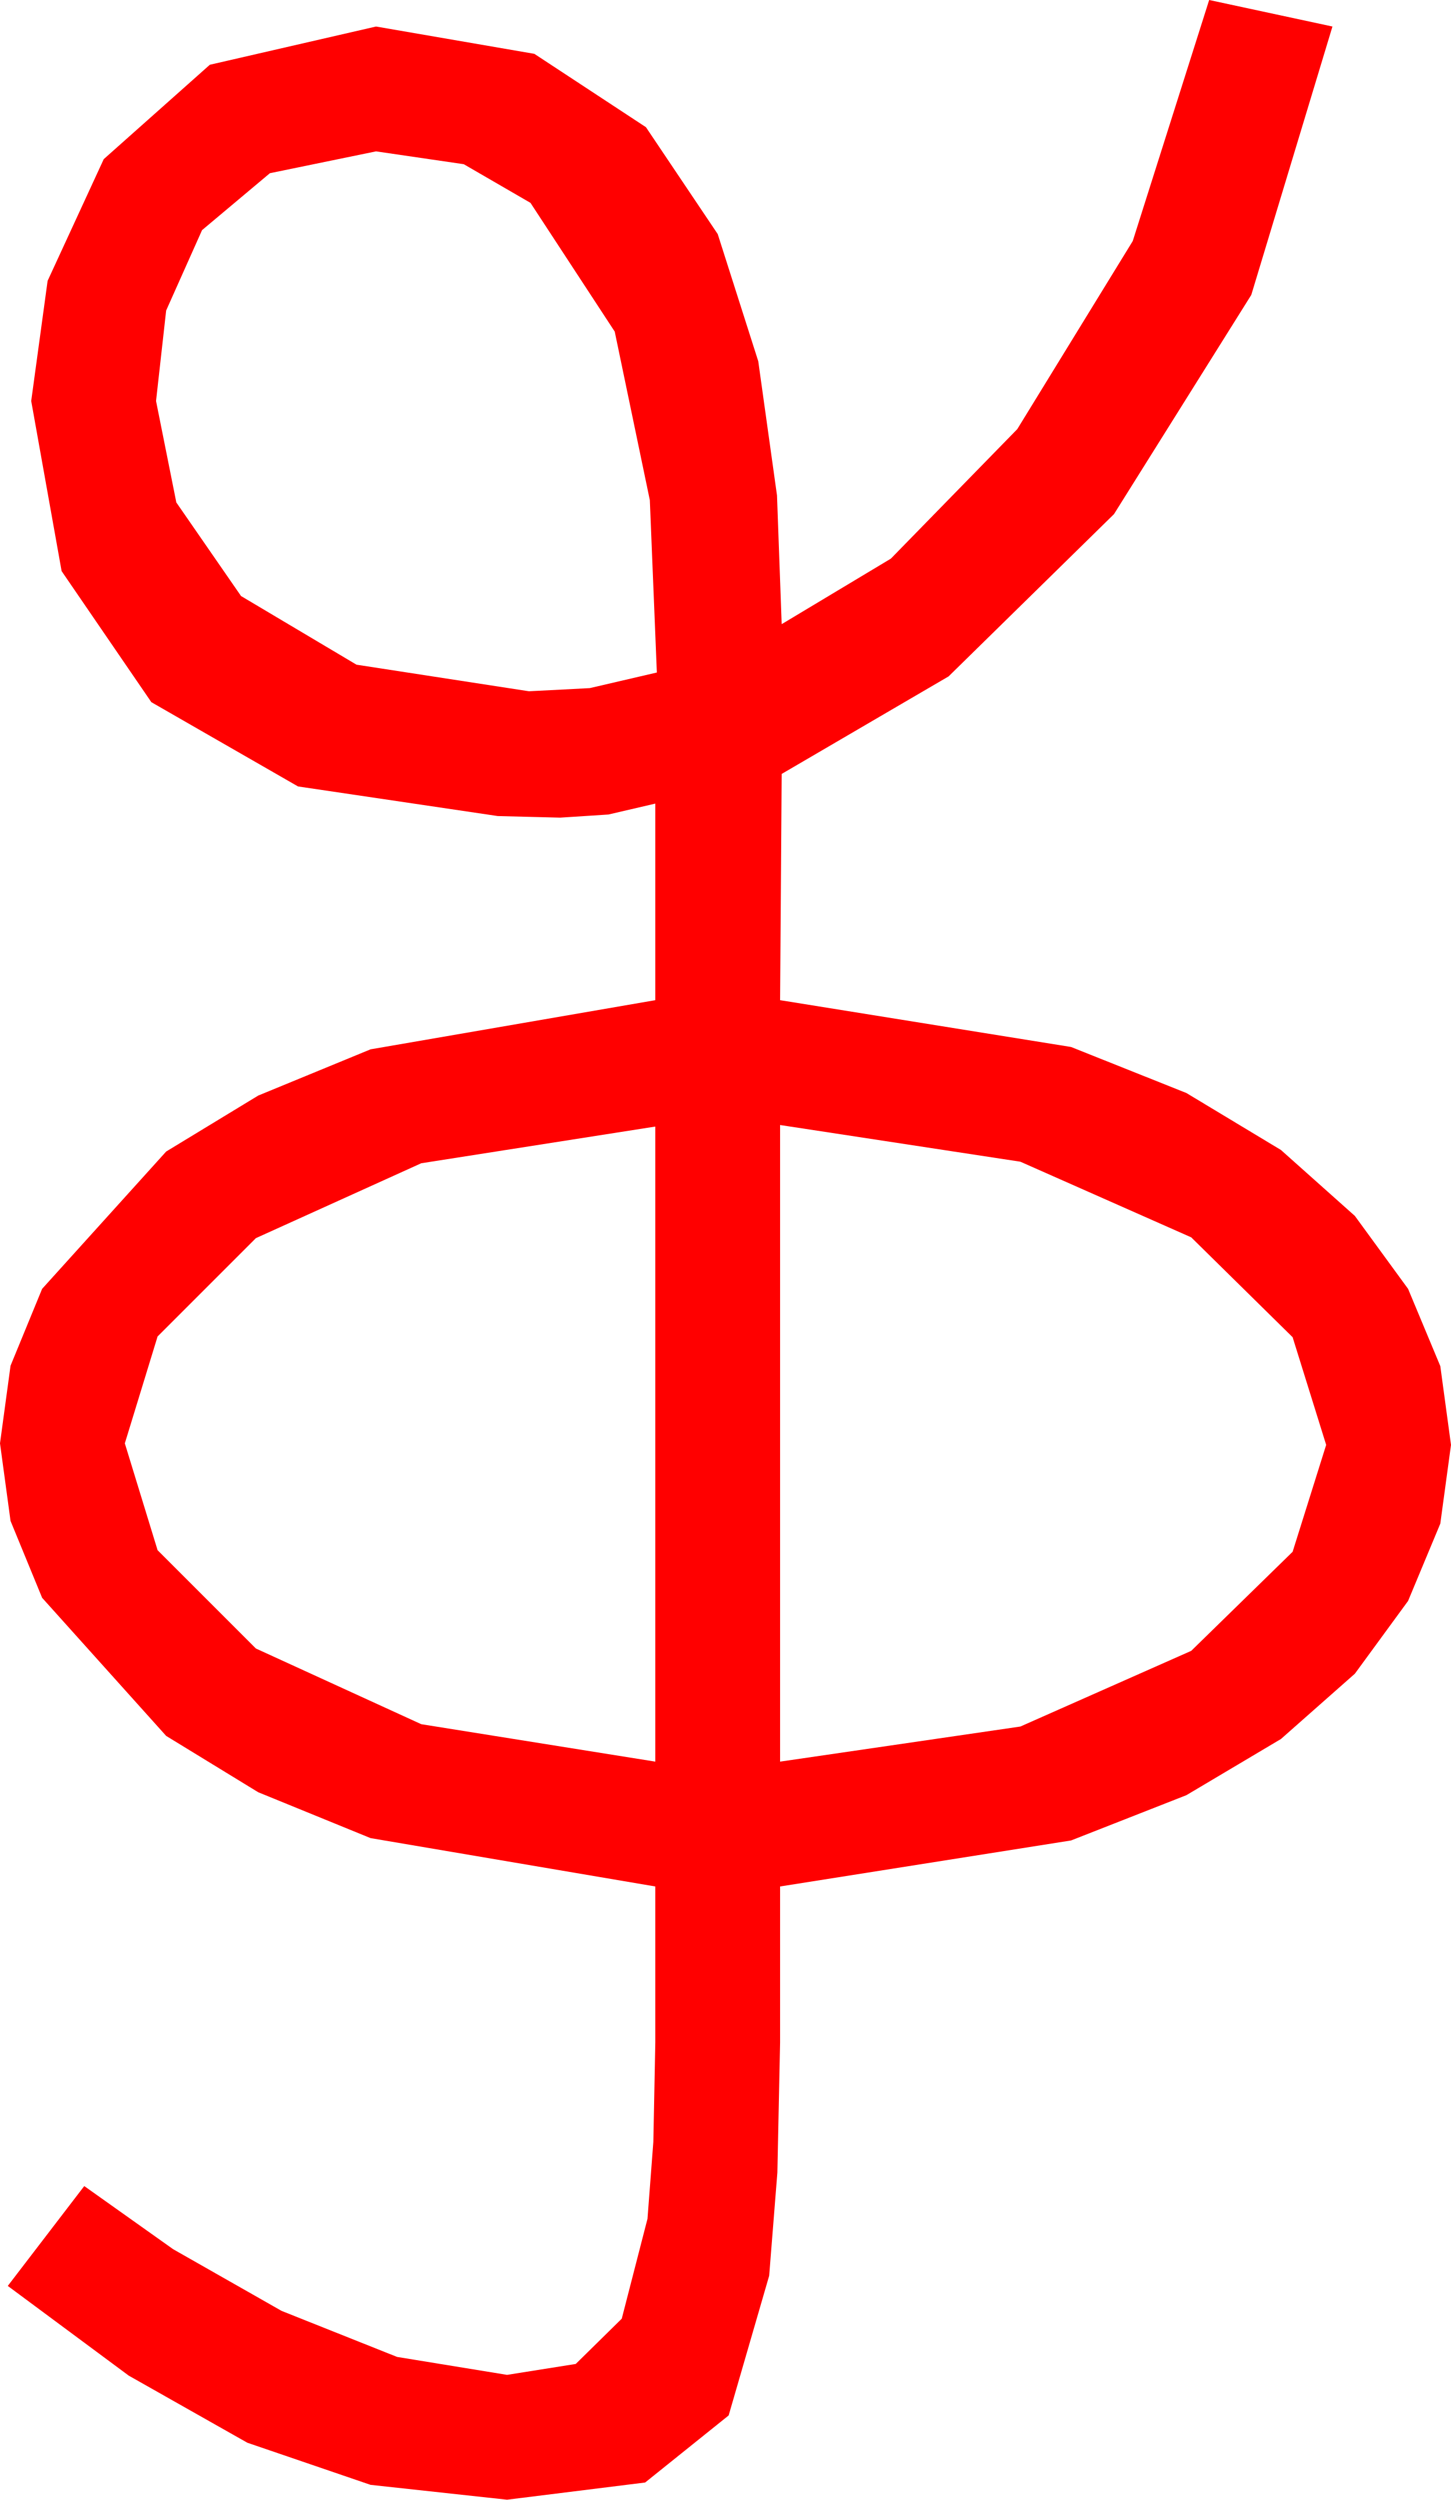 <?xml version="1.0" encoding="utf-8"?>
<!DOCTYPE svg PUBLIC "-//W3C//DTD SVG 1.1//EN" "http://www.w3.org/Graphics/SVG/1.1/DTD/svg11.dtd">
<svg width="27.246" height="46.934" xmlns="http://www.w3.org/2000/svg" xmlns:xlink="http://www.w3.org/1999/xlink" xmlns:xml="http://www.w3.org/XML/1998/namespace" version="1.1">
  <g>
    <g>
      <path style="fill:#FF0000;fill-opacity:1" d="M12.305,21.152L7.91,21.841 4.805,23.247 2.959,25.093 2.344,27.1 2.959,29.106 4.805,30.952 7.91,32.373 12.305,33.076 12.305,21.152z M14.648,21.123L14.648,33.076 19.16,32.417 22.368,30.996 24.272,29.136 24.902,27.129 24.272,25.107 22.368,23.232 19.16,21.812 14.648,21.123z M7.061,2.842L5.068,3.252 3.794,4.321 3.12,5.83 2.93,7.529 3.311,9.434 4.526,11.191 6.694,12.48 9.932,12.979 11.074,12.92 12.334,12.627 12.202,9.39 11.543,6.226 9.961,3.809 8.708,3.083 7.061,2.842z M22.705,0L25.02,0.498 23.496,5.537 20.918,9.653 17.812,12.7 14.678,14.531 14.648,18.779 20.112,19.658 22.277,20.522 24.053,21.592 25.441,22.83 26.44,24.199 27.045,25.649 27.246,27.129 27.045,28.608 26.44,30.059 25.441,31.425 24.053,32.651 22.277,33.706 20.112,34.556 14.648,35.42 14.648,38.35 14.597,40.792 14.443,42.729 13.682,45.352 12.114,46.611 9.521,46.934 6.958,46.655 4.644,45.864 2.417,44.604 0.146,42.92 1.582,41.045 3.252,42.231 5.288,43.389 7.456,44.253 9.521,44.59 10.811,44.385 11.675,43.535 12.158,41.66 12.268,40.217 12.305,38.35 12.305,35.42 6.958,34.512 4.849,33.651 3.12,32.593 0.791,30 0.198,28.557 0,27.1 0.198,25.642 0.791,24.199 3.12,21.621 4.849,20.57 6.958,19.702 12.305,18.779 12.305,15.088 11.426,15.293 10.518,15.352 9.932,15.337 9.346,15.322 5.596,14.766 2.842,13.184 1.157,10.723 0.586,7.529 0.894,5.273 1.948,2.988 3.94,1.216 7.061,0.498 10.034,1.011 12.129,2.388 13.477,4.395 14.238,6.782 14.59,9.302 14.678,11.719 16.729,10.488 19.102,8.057 21.27,4.526 22.705,0z" />
    </g>
  </g>
</svg>